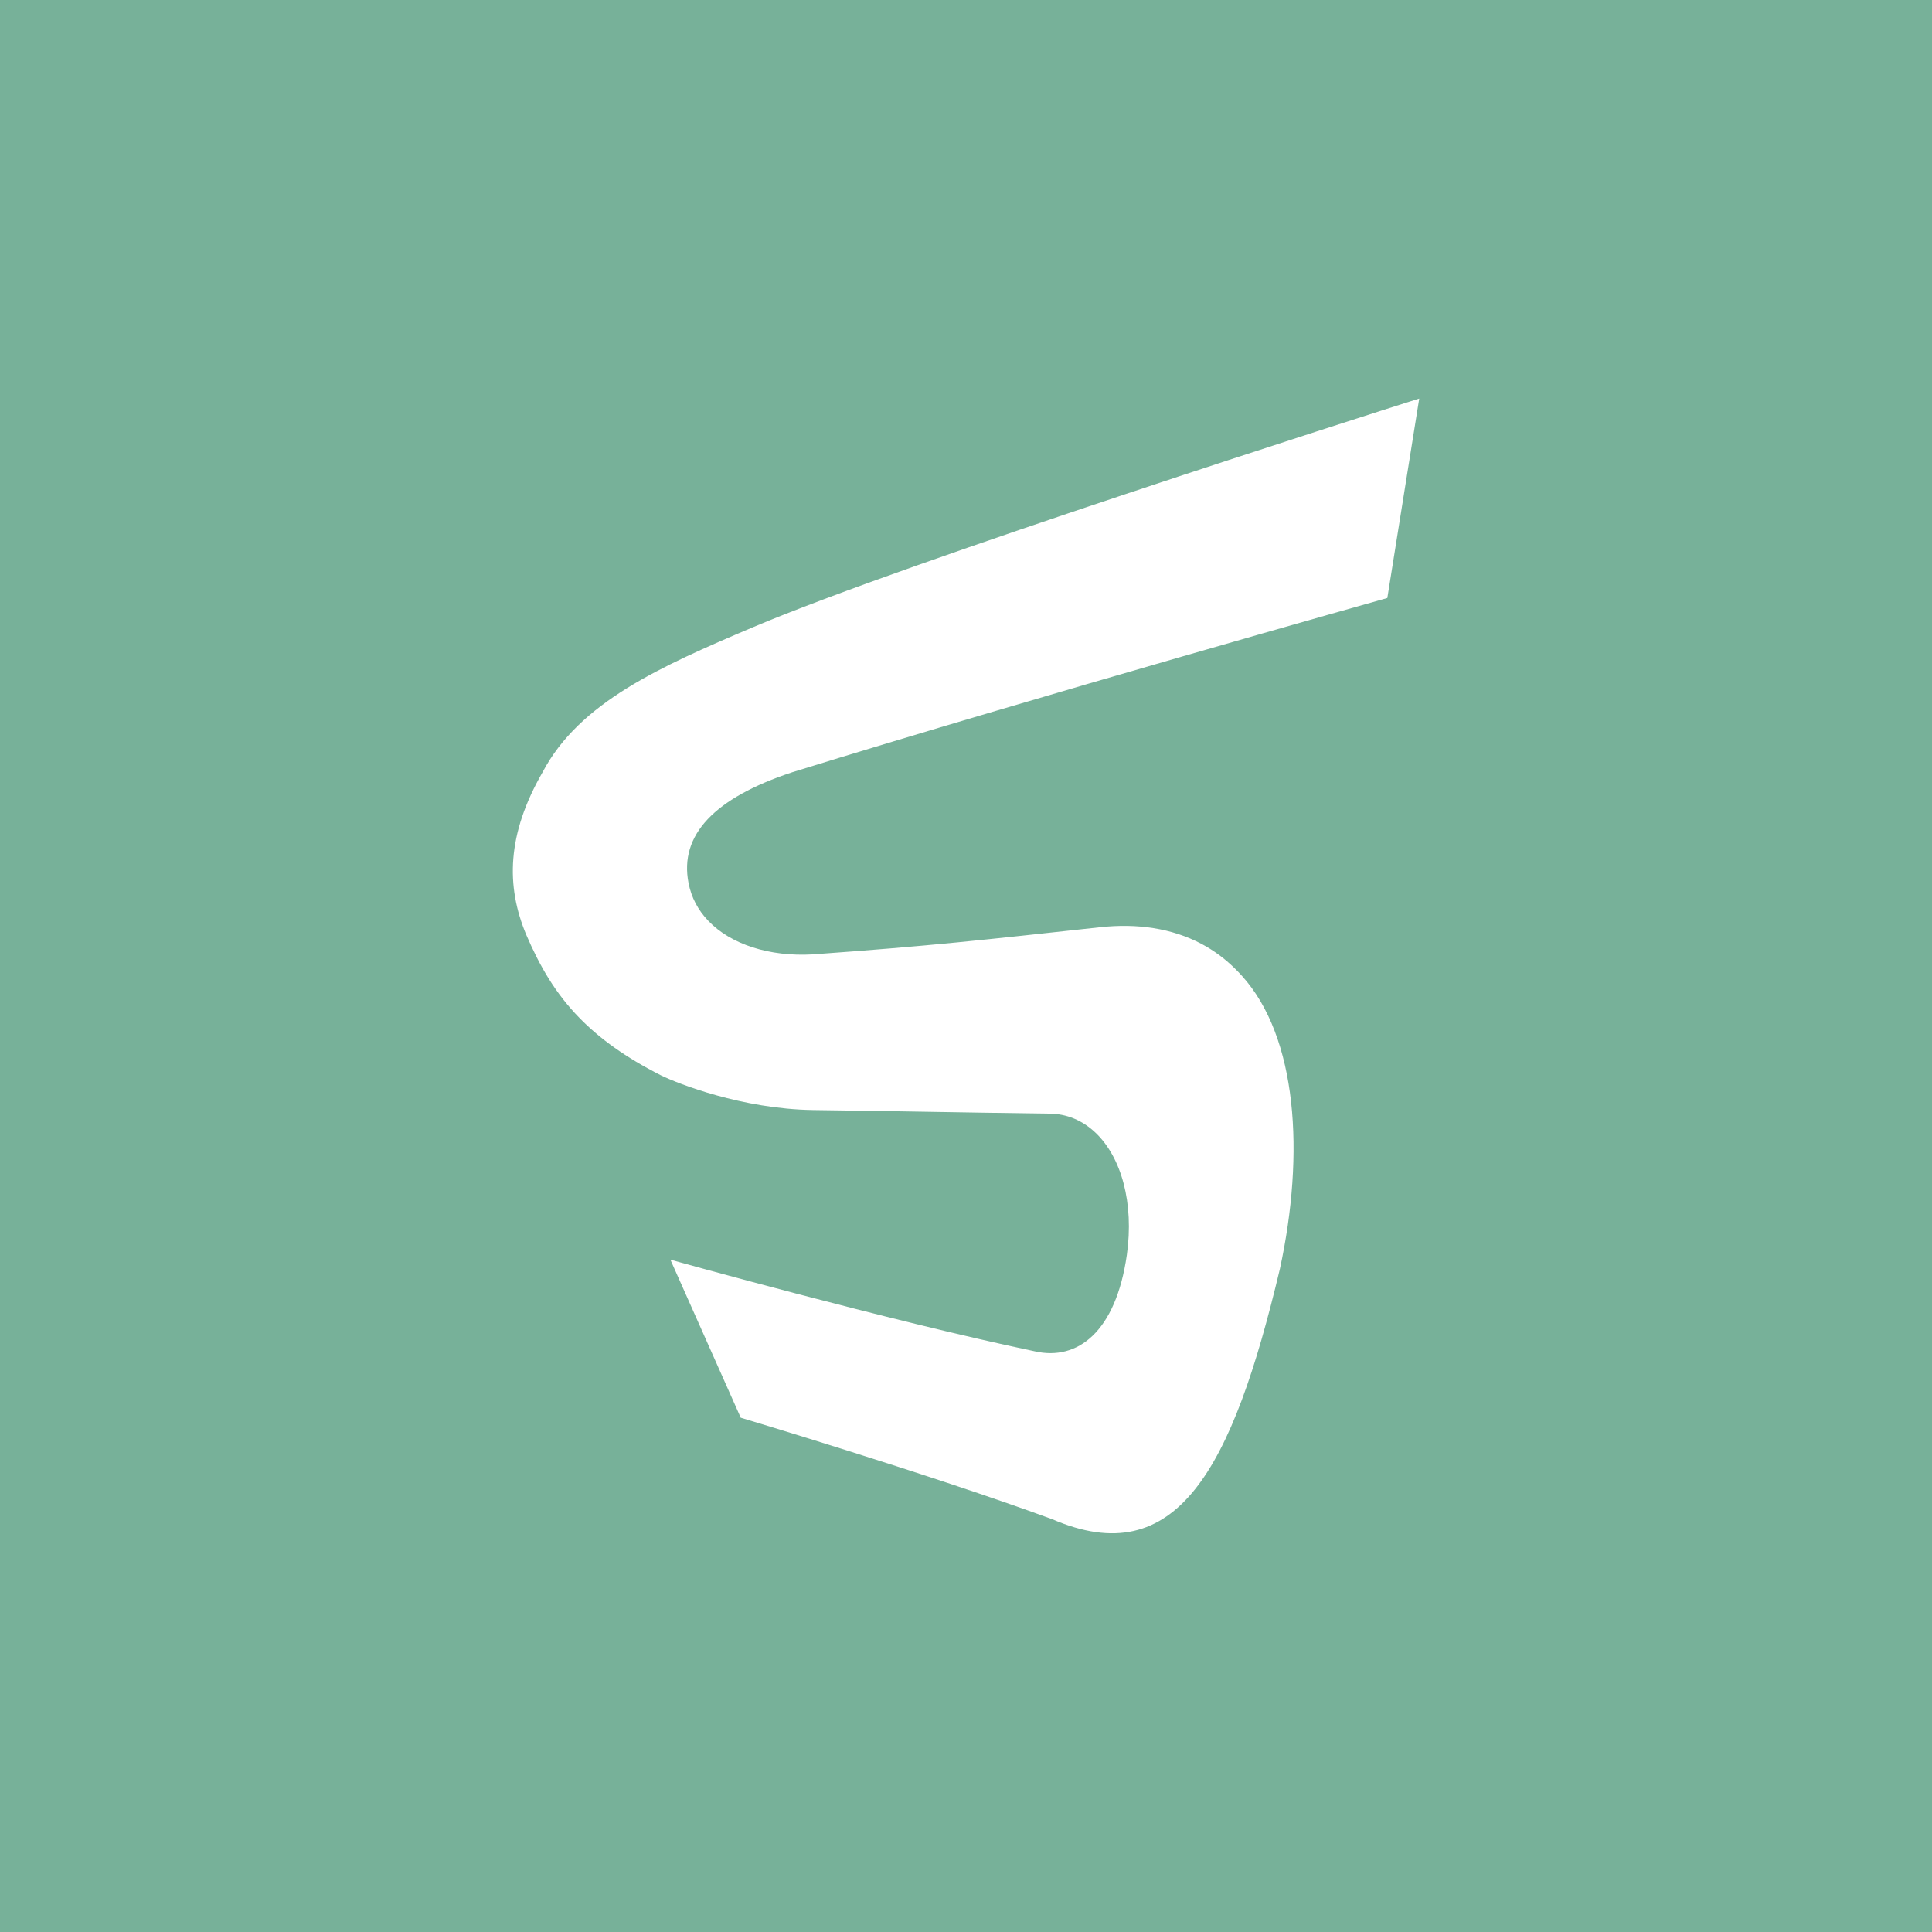 <?xml version="1.0" encoding="utf-8"?>
<!-- Generator: Adobe Illustrator 16.0.0, SVG Export Plug-In . SVG Version: 6.00 Build 0)  -->
<!DOCTYPE svg PUBLIC "-//W3C//DTD SVG 1.1//EN" "http://www.w3.org/Graphics/SVG/1.1/DTD/svg11.dtd">
<svg version="1.1" id="Layer_1" xmlns="http://www.w3.org/2000/svg" xmlns:xlink="http://www.w3.org/1999/xlink" x="0px" y="0px"
	 width="39.316px" height="39.316px" viewBox="0 0 39.316 39.316" enable-background="new 0 0 39.316 39.316" xml:space="preserve">
<path fill="#77B199" d="M0,0v39.316h39.316V0H0z M28.232,12.169c0,0-7.083,1.99-12.11,3.546c-1.584,0.524-2.3,1.274-2.111,2.252
	c0.057,0.298,0.196,0.555,0.398,0.767c0.463,0.488,1.255,0.737,2.126,0.688c2.419-0.174,3.439-0.29,5.851-0.553
	c0.756-0.083,1.462,0.02,2.066,0.34c0.245,0.13,0.472,0.297,0.676,0.498c0.05,0.049,0.098,0.099,0.146,0.152
	c1.126,1.247,1.282,3.607,0.772,5.962c-0.969,4.079-2.097,6.189-4.635,5.094c-2.491-0.915-6.338-2.065-6.338-2.065l-0.021-0.049
	l-1.41-3.167c0,0,4.436,1.24,7.415,1.865c0.871,0.199,1.65-0.394,1.874-1.961c0.149-1.053-0.109-1.987-0.638-2.488
	c-0.26-0.247-0.583-0.389-0.957-0.388c-2.104-0.028-2.689-0.045-4.795-0.073c-1.441-0.023-2.742-0.535-3.091-0.706
	c-0.72-0.365-1.245-0.747-1.651-1.161c-0.499-0.508-0.817-1.065-1.09-1.699c-0.416-0.994-0.396-2.044,0.334-3.312
	c0.748-1.417,2.396-2.148,4.27-2.943c3.208-1.36,12.574-4.342,13.494-4.634c0.049-0.016,0.074-0.023,0.074-0.023L28.232,12.169z"/>
</svg>
